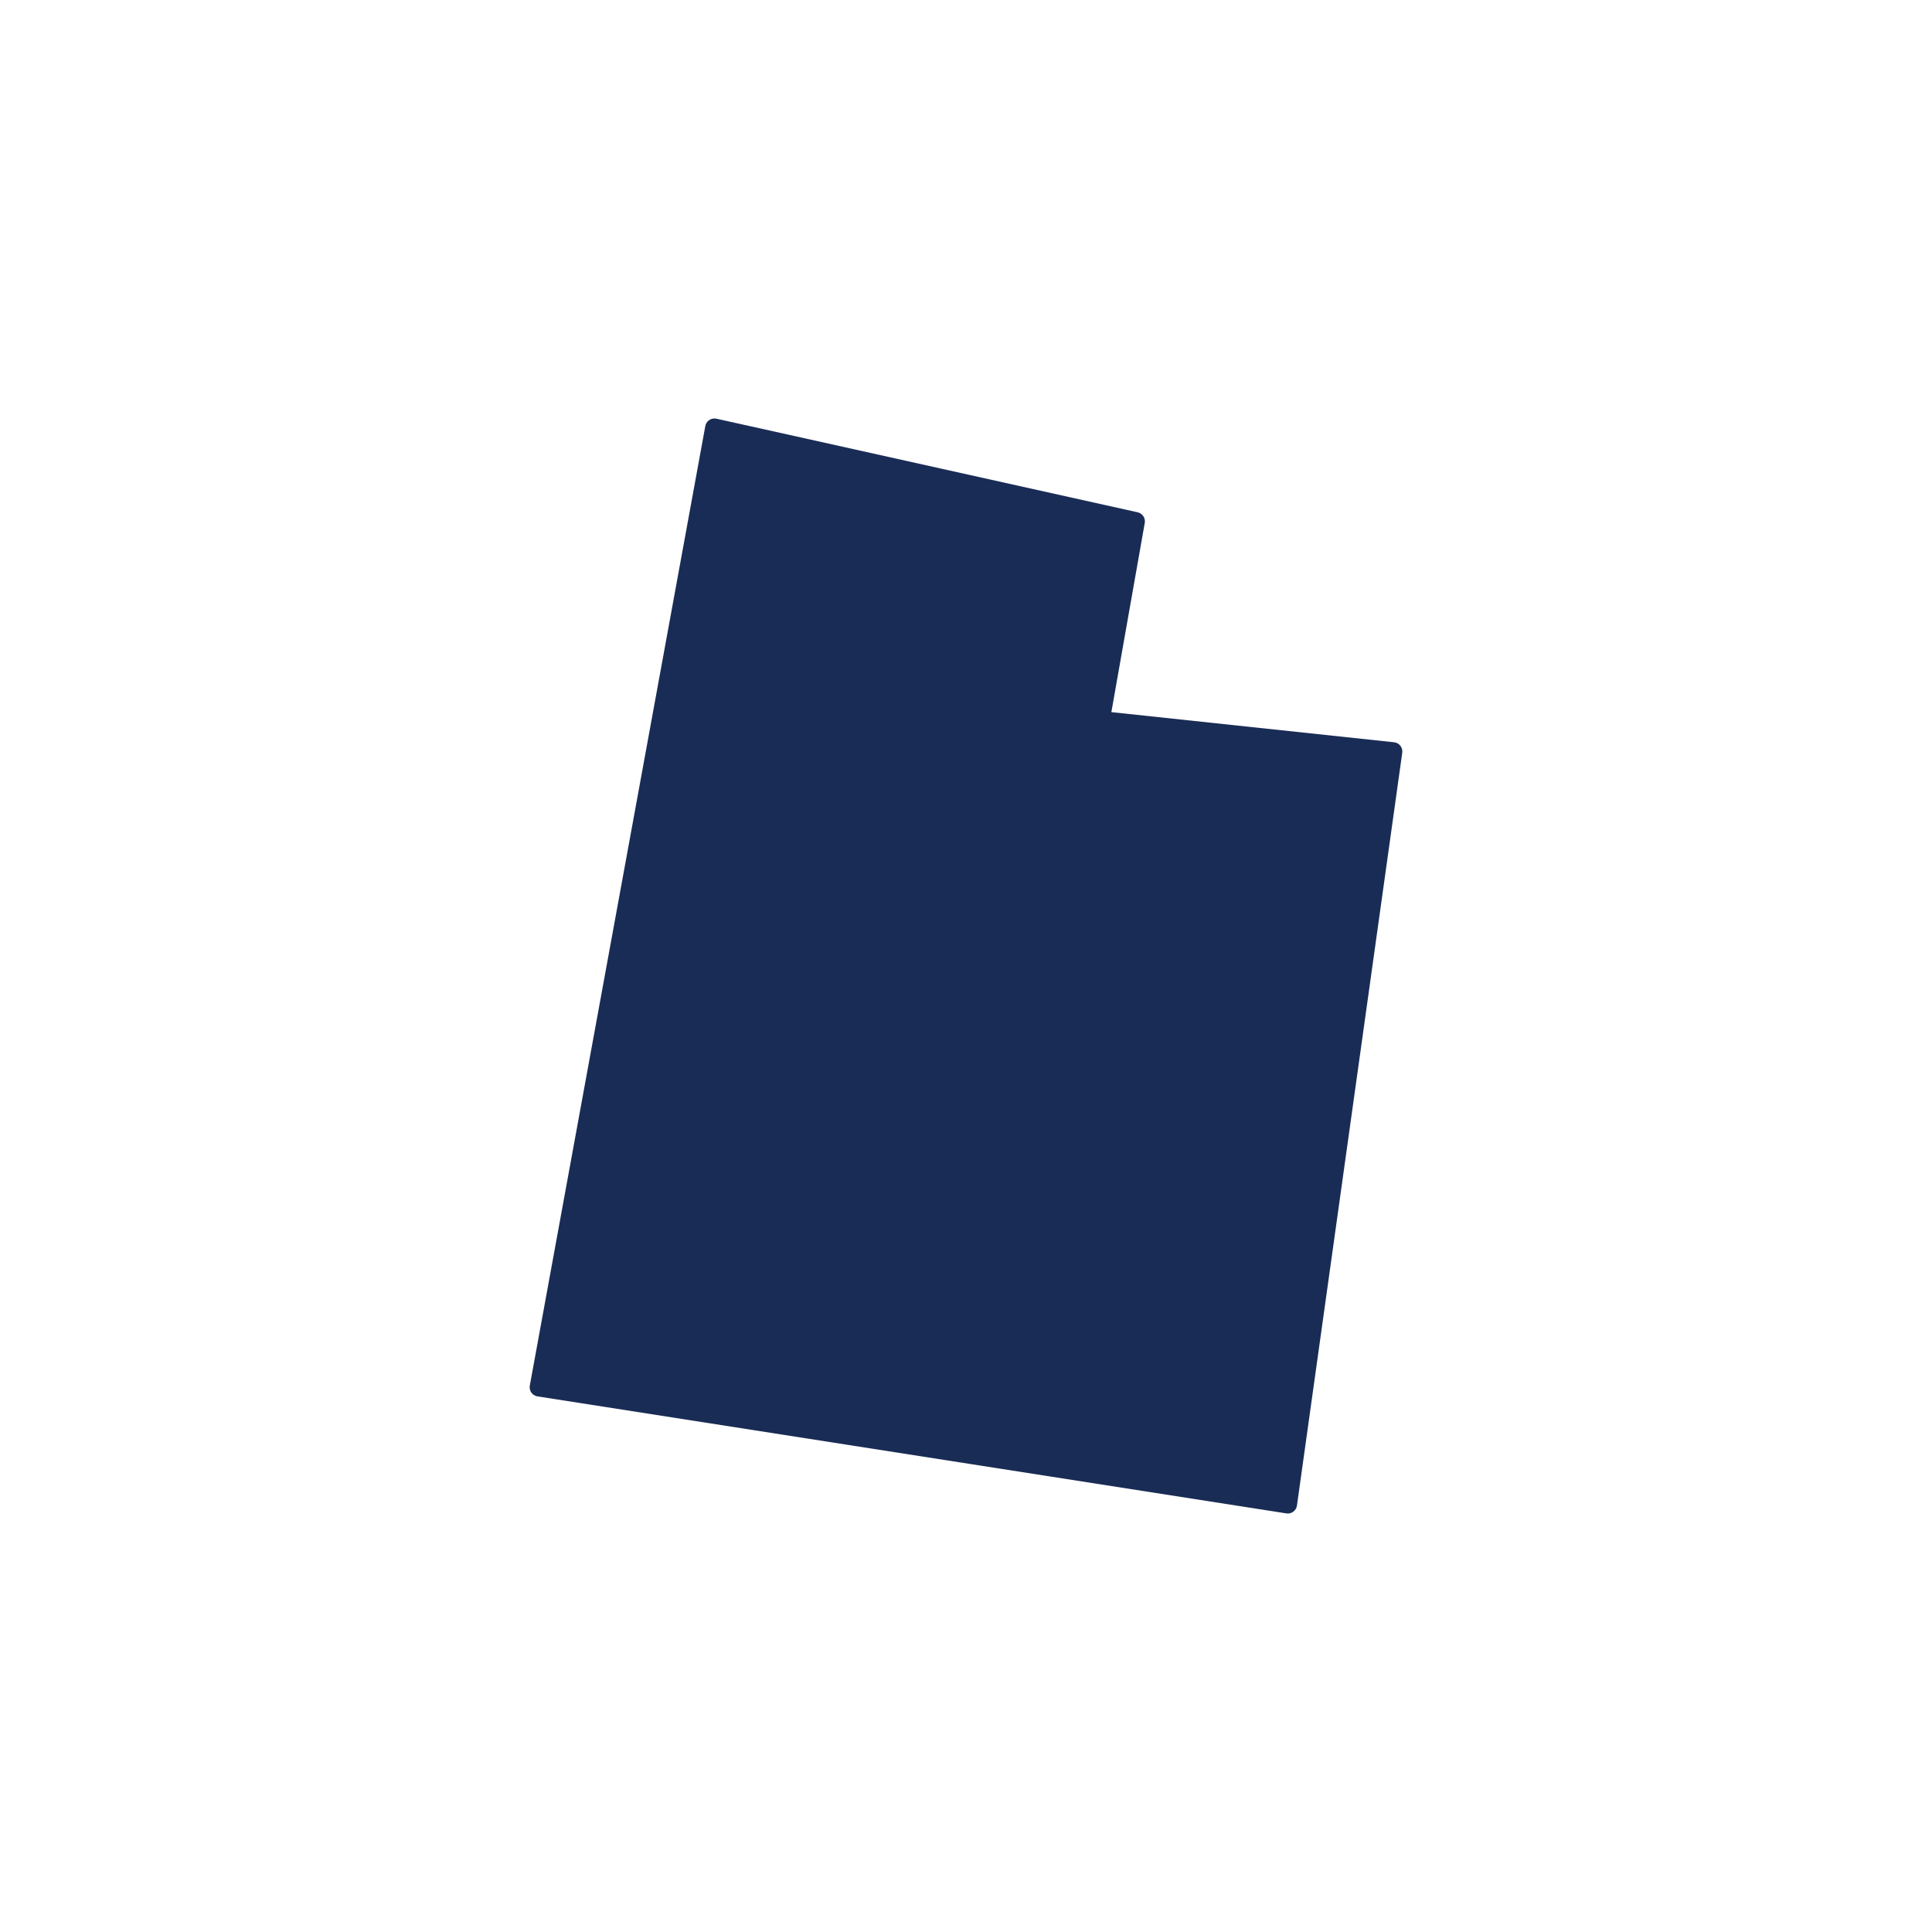 <?xml version="1.0" encoding="UTF-8"?>
<svg width="752pt" height="752pt" version="1.1" viewBox="0 0 752 752" xmlns="http://www.w3.org/2000/svg">
 <path d="m278.14 162.89c-1.762-0.031-3.289 1.215-3.609 2.949l-68.316 373.48c-0.172 0.957 0.047 1.941 0.609 2.731 0.562 0.789 1.422 1.32 2.379 1.469l291.49 45.547c0.953 0.148 1.926-0.09 2.703-0.66 0.773-0.574 1.289-1.438 1.422-2.391l40.984-293.02c0.137-0.965-0.125-1.945-0.727-2.715-0.598-0.77-1.484-1.262-2.453-1.363l-110.04-11.73 12.996-73.637c0.336-1.898-0.883-3.727-2.766-4.144l-163.96-36.434c-0.238-0.051-0.48-0.078-0.723-0.082z" fill="#192c55" fill-rule="evenodd"/>
</svg>
